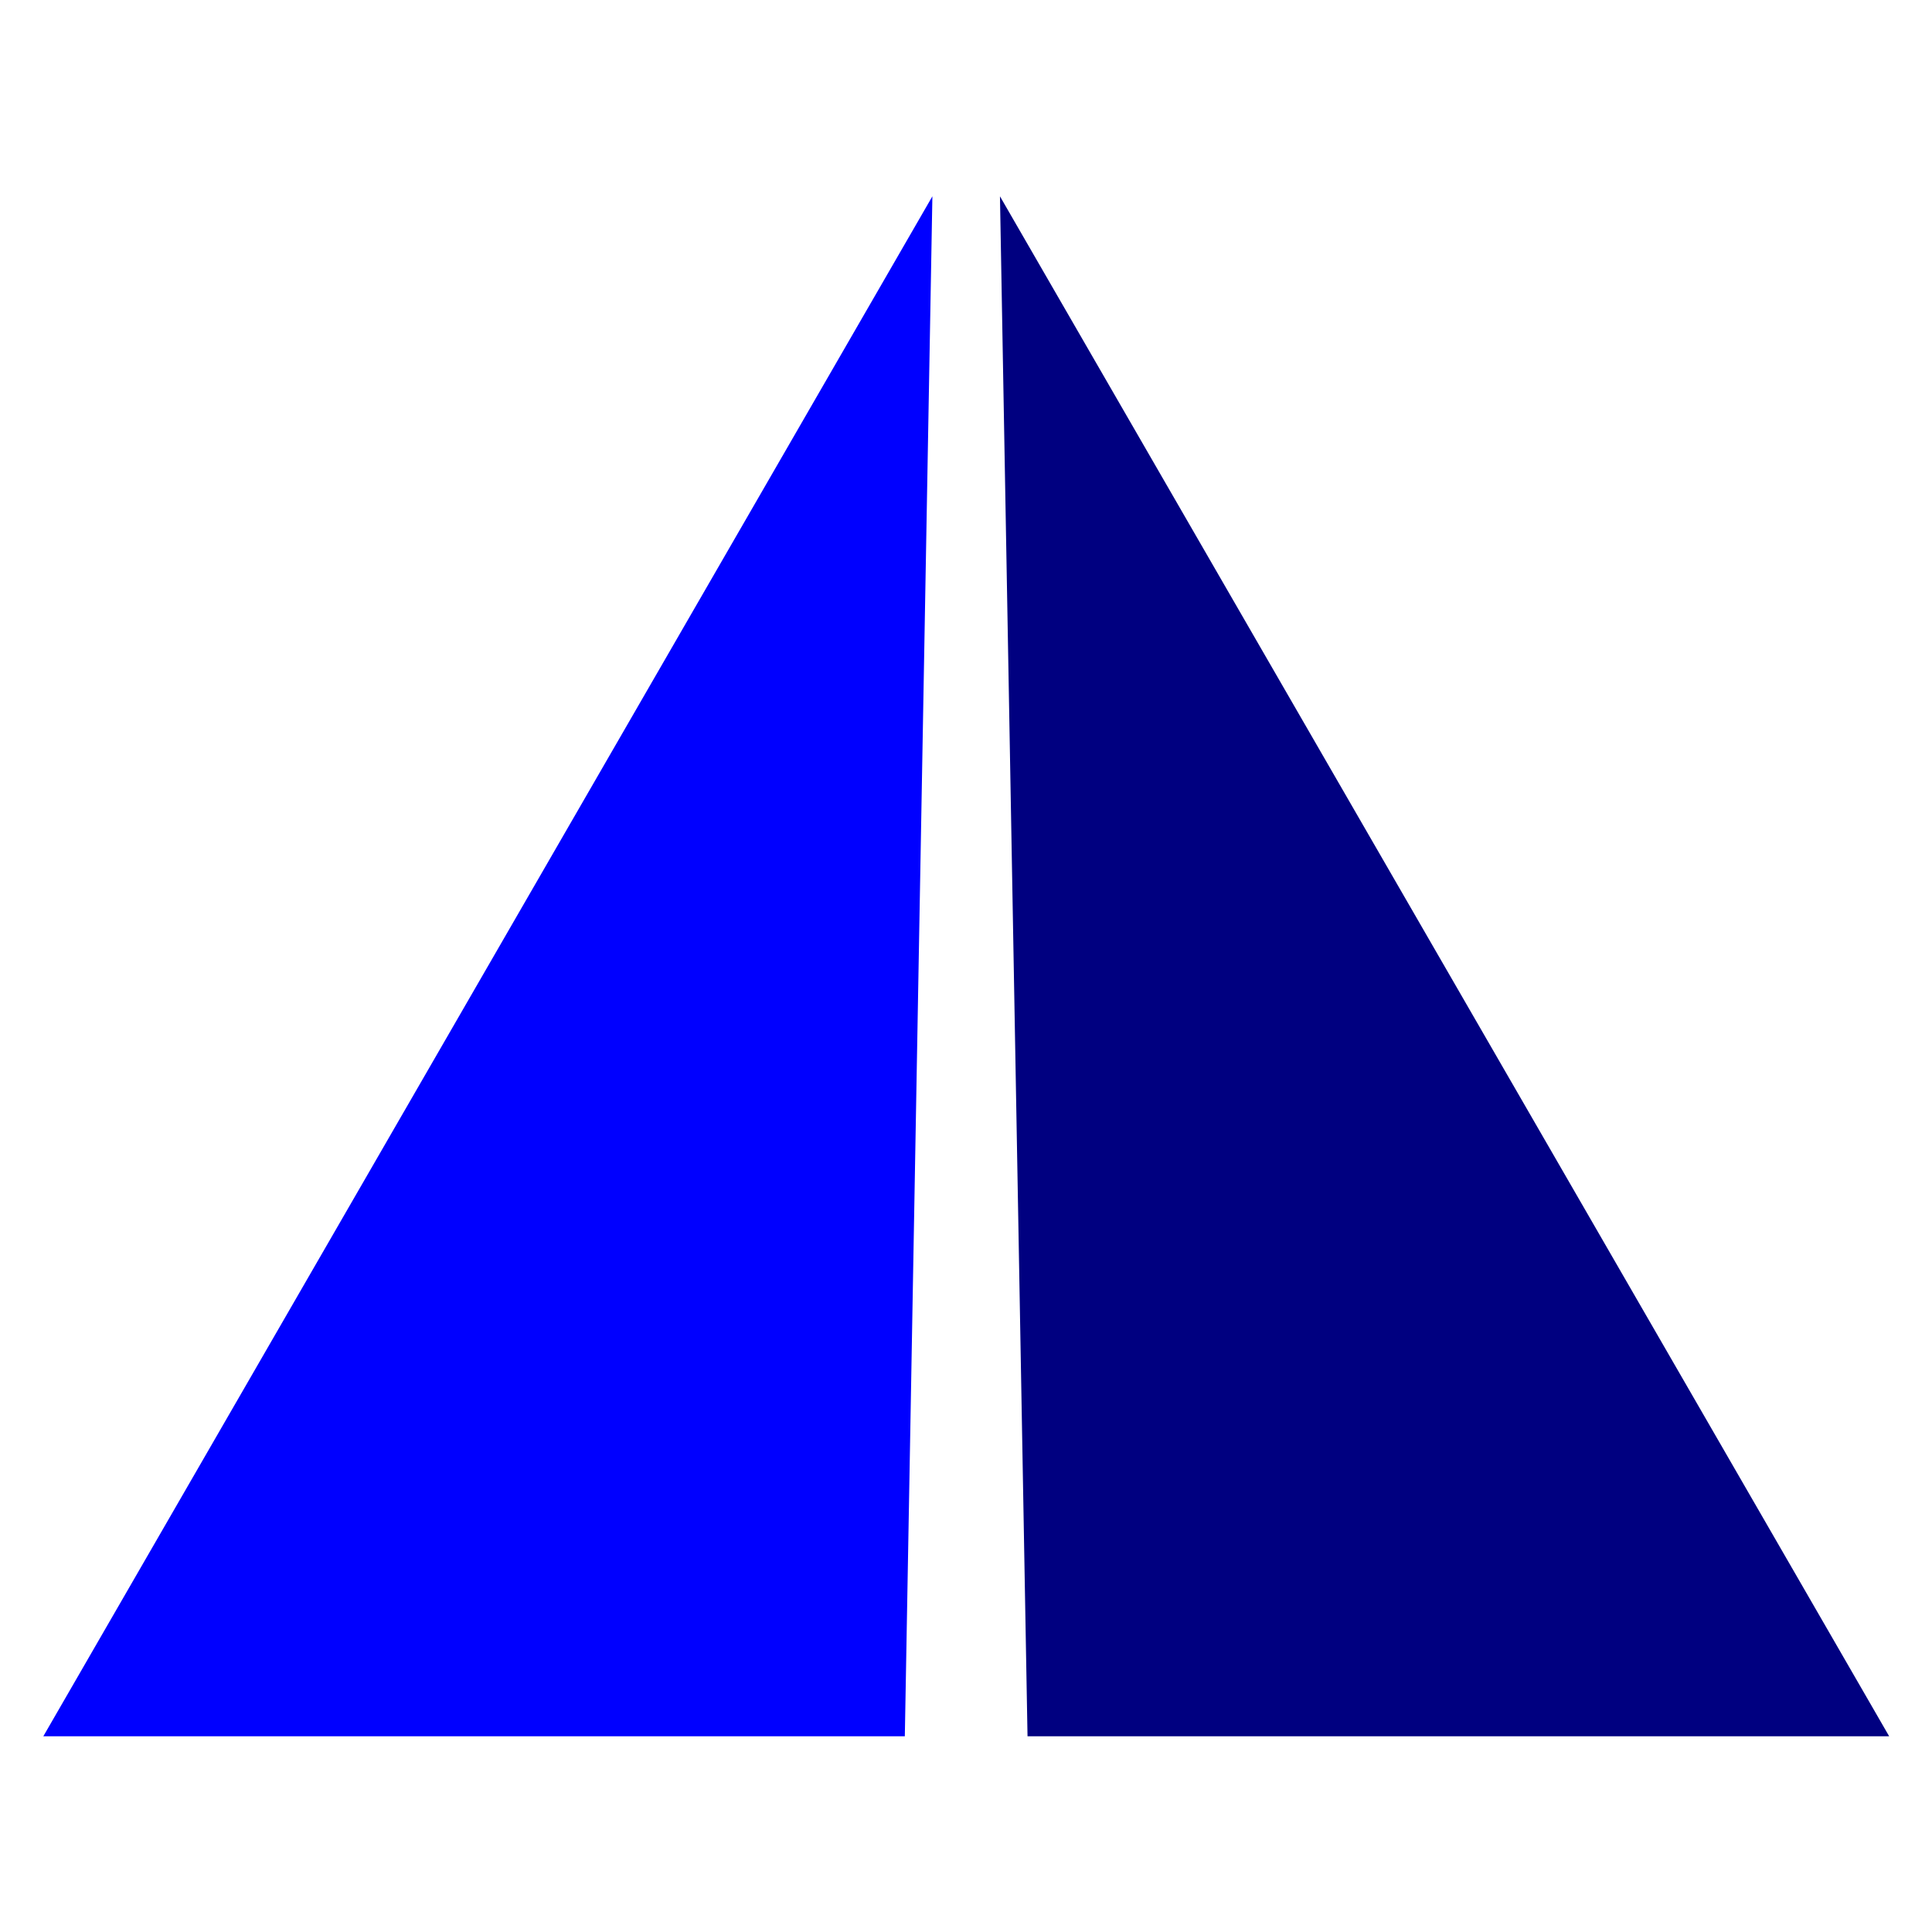 <svg xmlns="http://www.w3.org/2000/svg" width="64" height="64" viewBox="0 0 16.933 16.933"><defs><linearGradient id="a"><stop offset="0" style="stop-color:#0083ff;stop-opacity:1"/><stop offset="1" style="stop-color:#fff;stop-opacity:1"/></linearGradient></defs><path d="m4.2.974-6.387 11.063h6.189z" style="fill:#00f;stroke:#00f;stroke-width:.265px;stroke-linecap:butt;stroke-linejoin:miter;stroke-opacity:1" transform="matrix(1.153 0 0 1.153 3.166 1.186)"/><path style="fill:navy;stroke:navy;stroke-width:.265px;stroke-linecap:butt;stroke-linejoin:miter;stroke-opacity:1" d="m4.997.974 6.388 11.063h-6.19z" transform="matrix(1.153 0 0 1.153 3.166 1.186)"/></svg>
